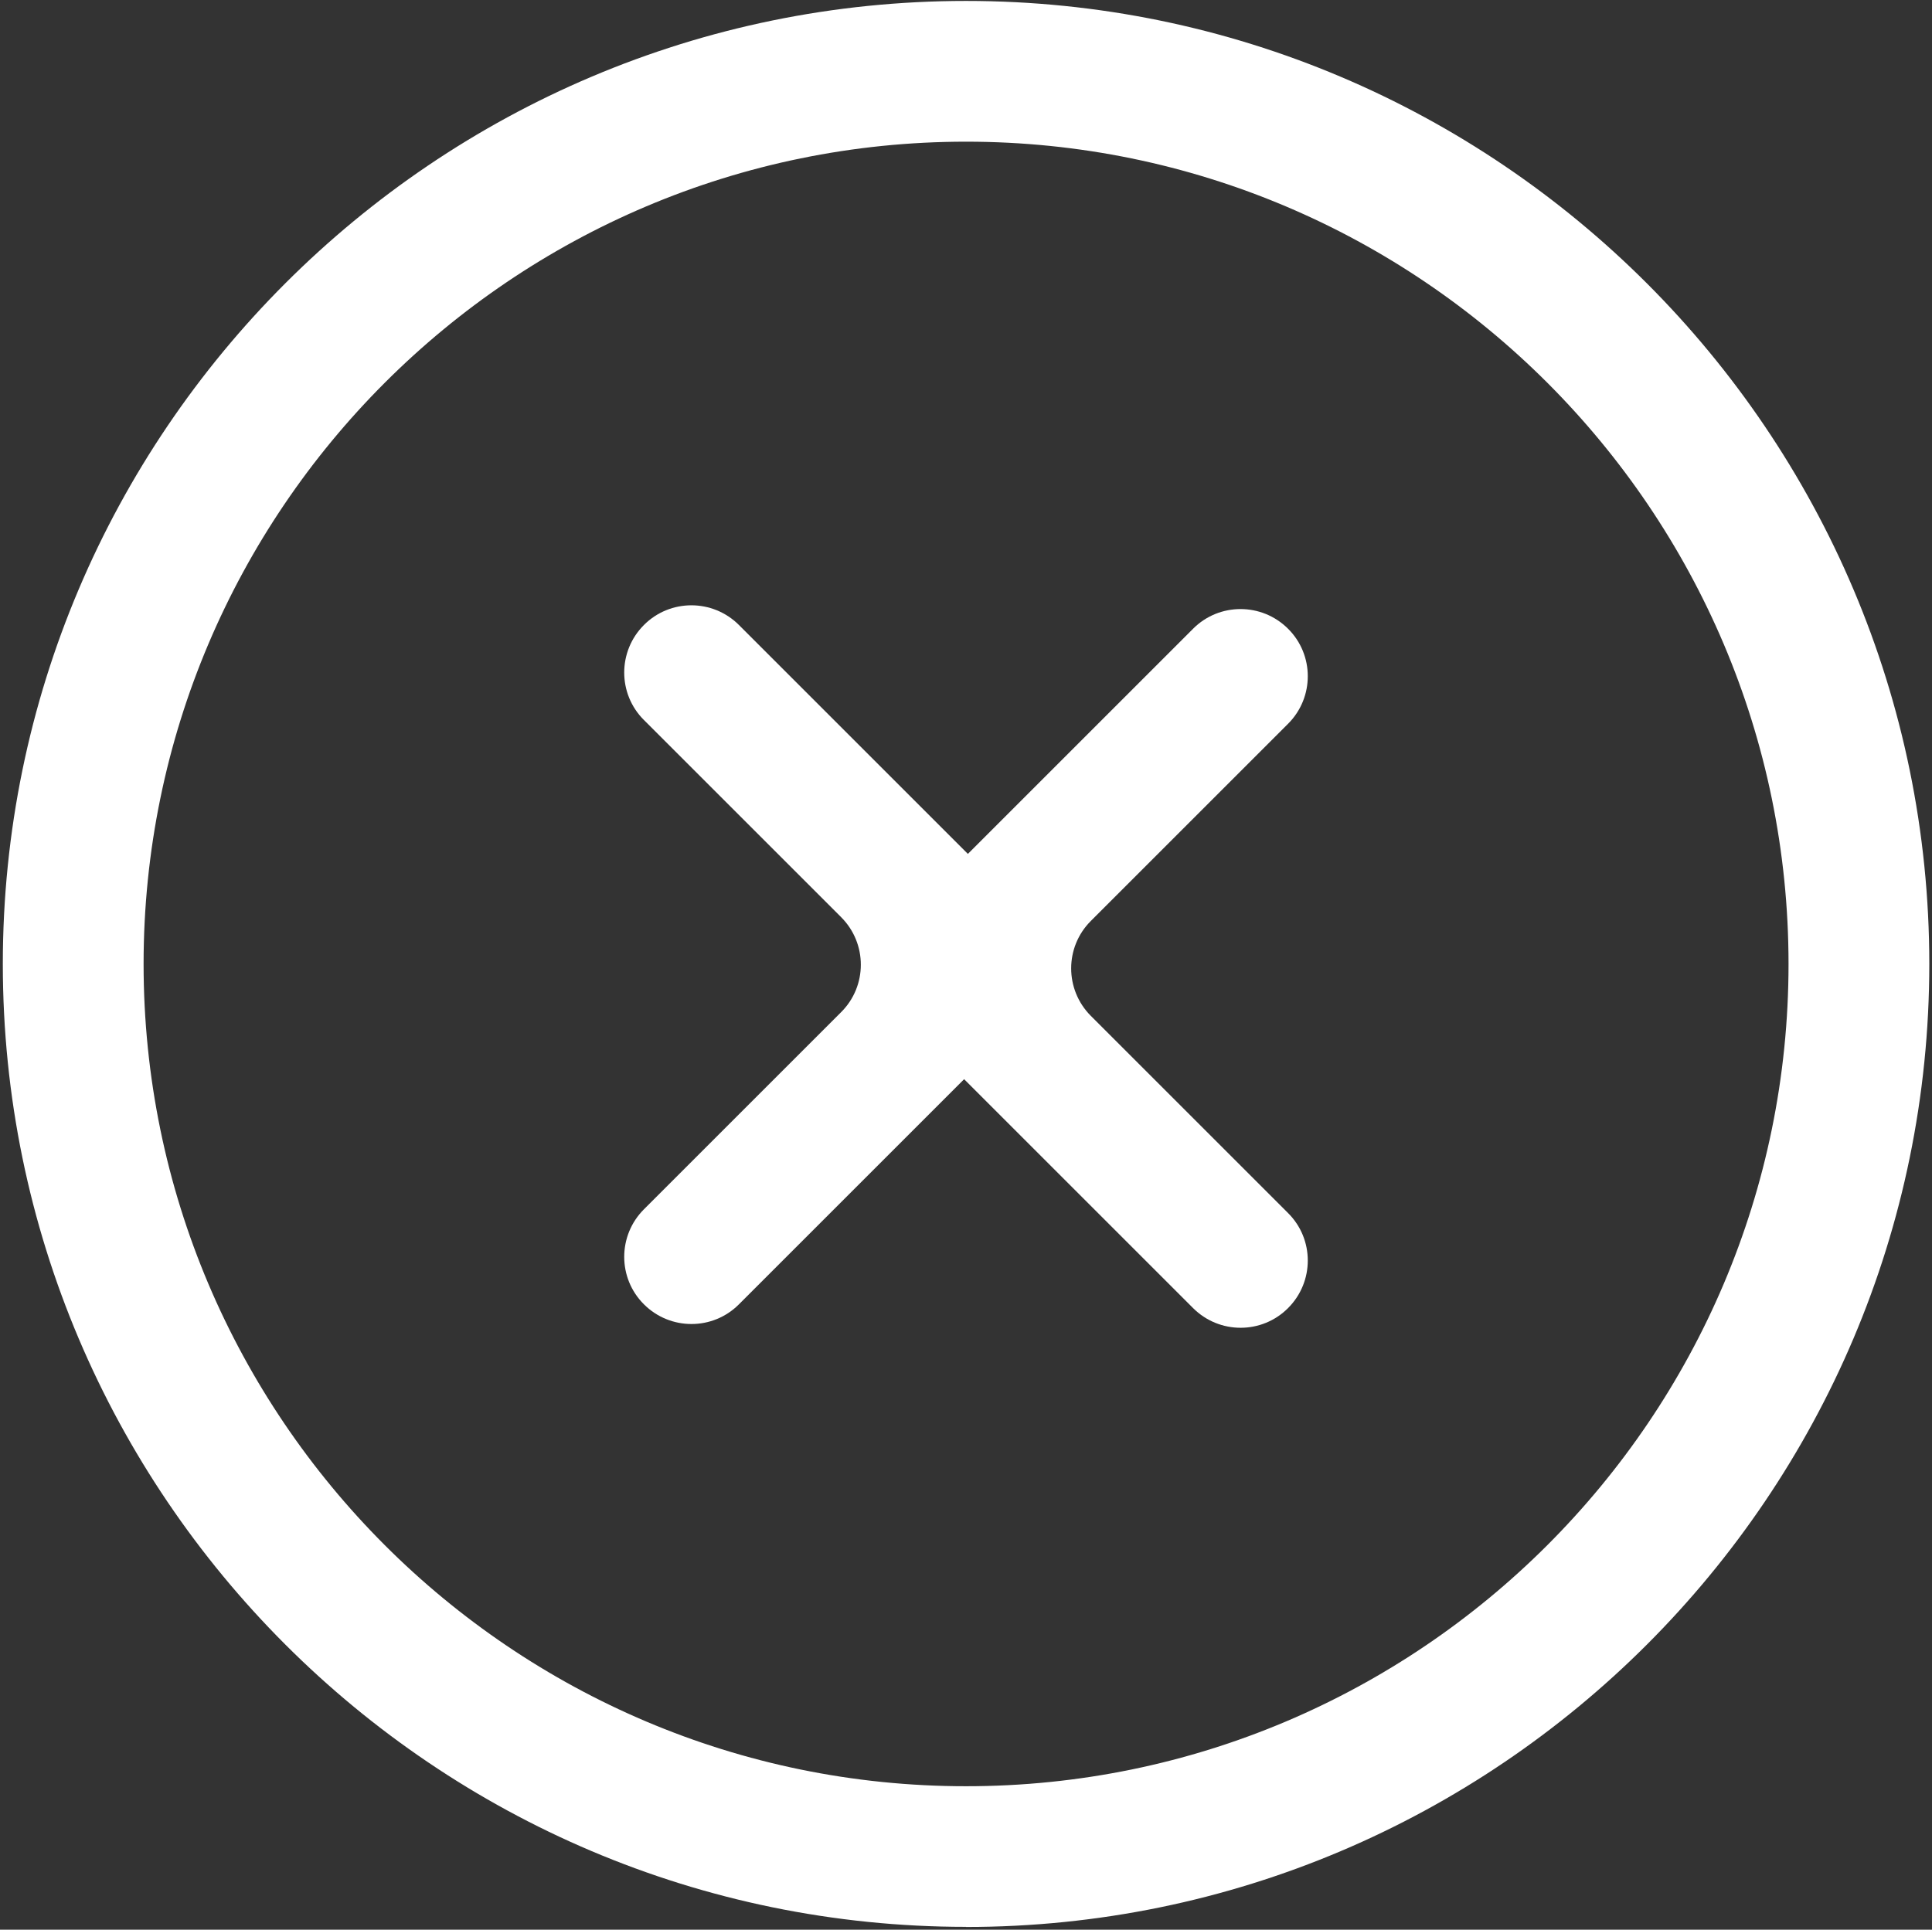 <?xml version="1.0" encoding="UTF-8"?>
<svg id="Ebene_1" data-name="Ebene 1" xmlns="http://www.w3.org/2000/svg" viewBox="0 0 164.69 164.53">
  <rect x="0" y="0" width="164.69" height="164.53" fill="#333333" stroke="none"/>
  <defs>
    <style>
      .cls-1 {
        fill: #fff;
      }
    </style>
  </defs>
  <path class="cls-1" d="M82.35,164.29C37.08,164.29.24,127.46.24,82.19S37.08.08,82.35.08s82.11,36.83,82.11,82.11-36.83,82.11-82.11,82.11ZM82.35,12.08C43.69,12.08,12.24,43.53,12.24,82.19s31.45,70.11,70.11,70.11,70.11-31.45,70.11-70.11S121.01,12.08,82.35,12.08Z"/>
  <path class="cls-1" d="M83.85,74.15l-20.86-20.86c-2.24-2.24-5.87-2.24-8.1,0h0c-2.24,2.24-2.24,5.87,0,8.1l16.81,16.81c2.24,2.24,2.24,5.87,0,8.1l-16.81,16.81c-2.24,2.24-2.24,5.87,0,8.1h0c2.24,2.24,5.87,2.24,8.1,0l20.86-20.86,4.05-4.05c2.24-2.24,2.24-5.87,0-8.1l-4.05-4.05Z"/>
  <path class="cls-1" d="M80.84,90.67l20.86,20.86c2.24,2.24,5.87,2.24,8.1,0h0c2.24-2.24,2.24-5.87,0-8.1l-16.81-16.81c-2.24-2.24-2.24-5.87,0-8.1l16.81-16.81c2.24-2.24,2.24-5.87,0-8.1h0c-2.24-2.24-5.87-2.24-8.1,0l-20.86,20.86-4.05,4.05c-2.24,2.24-2.24,5.87,0,8.1l4.05,4.05Z"/>
</svg>